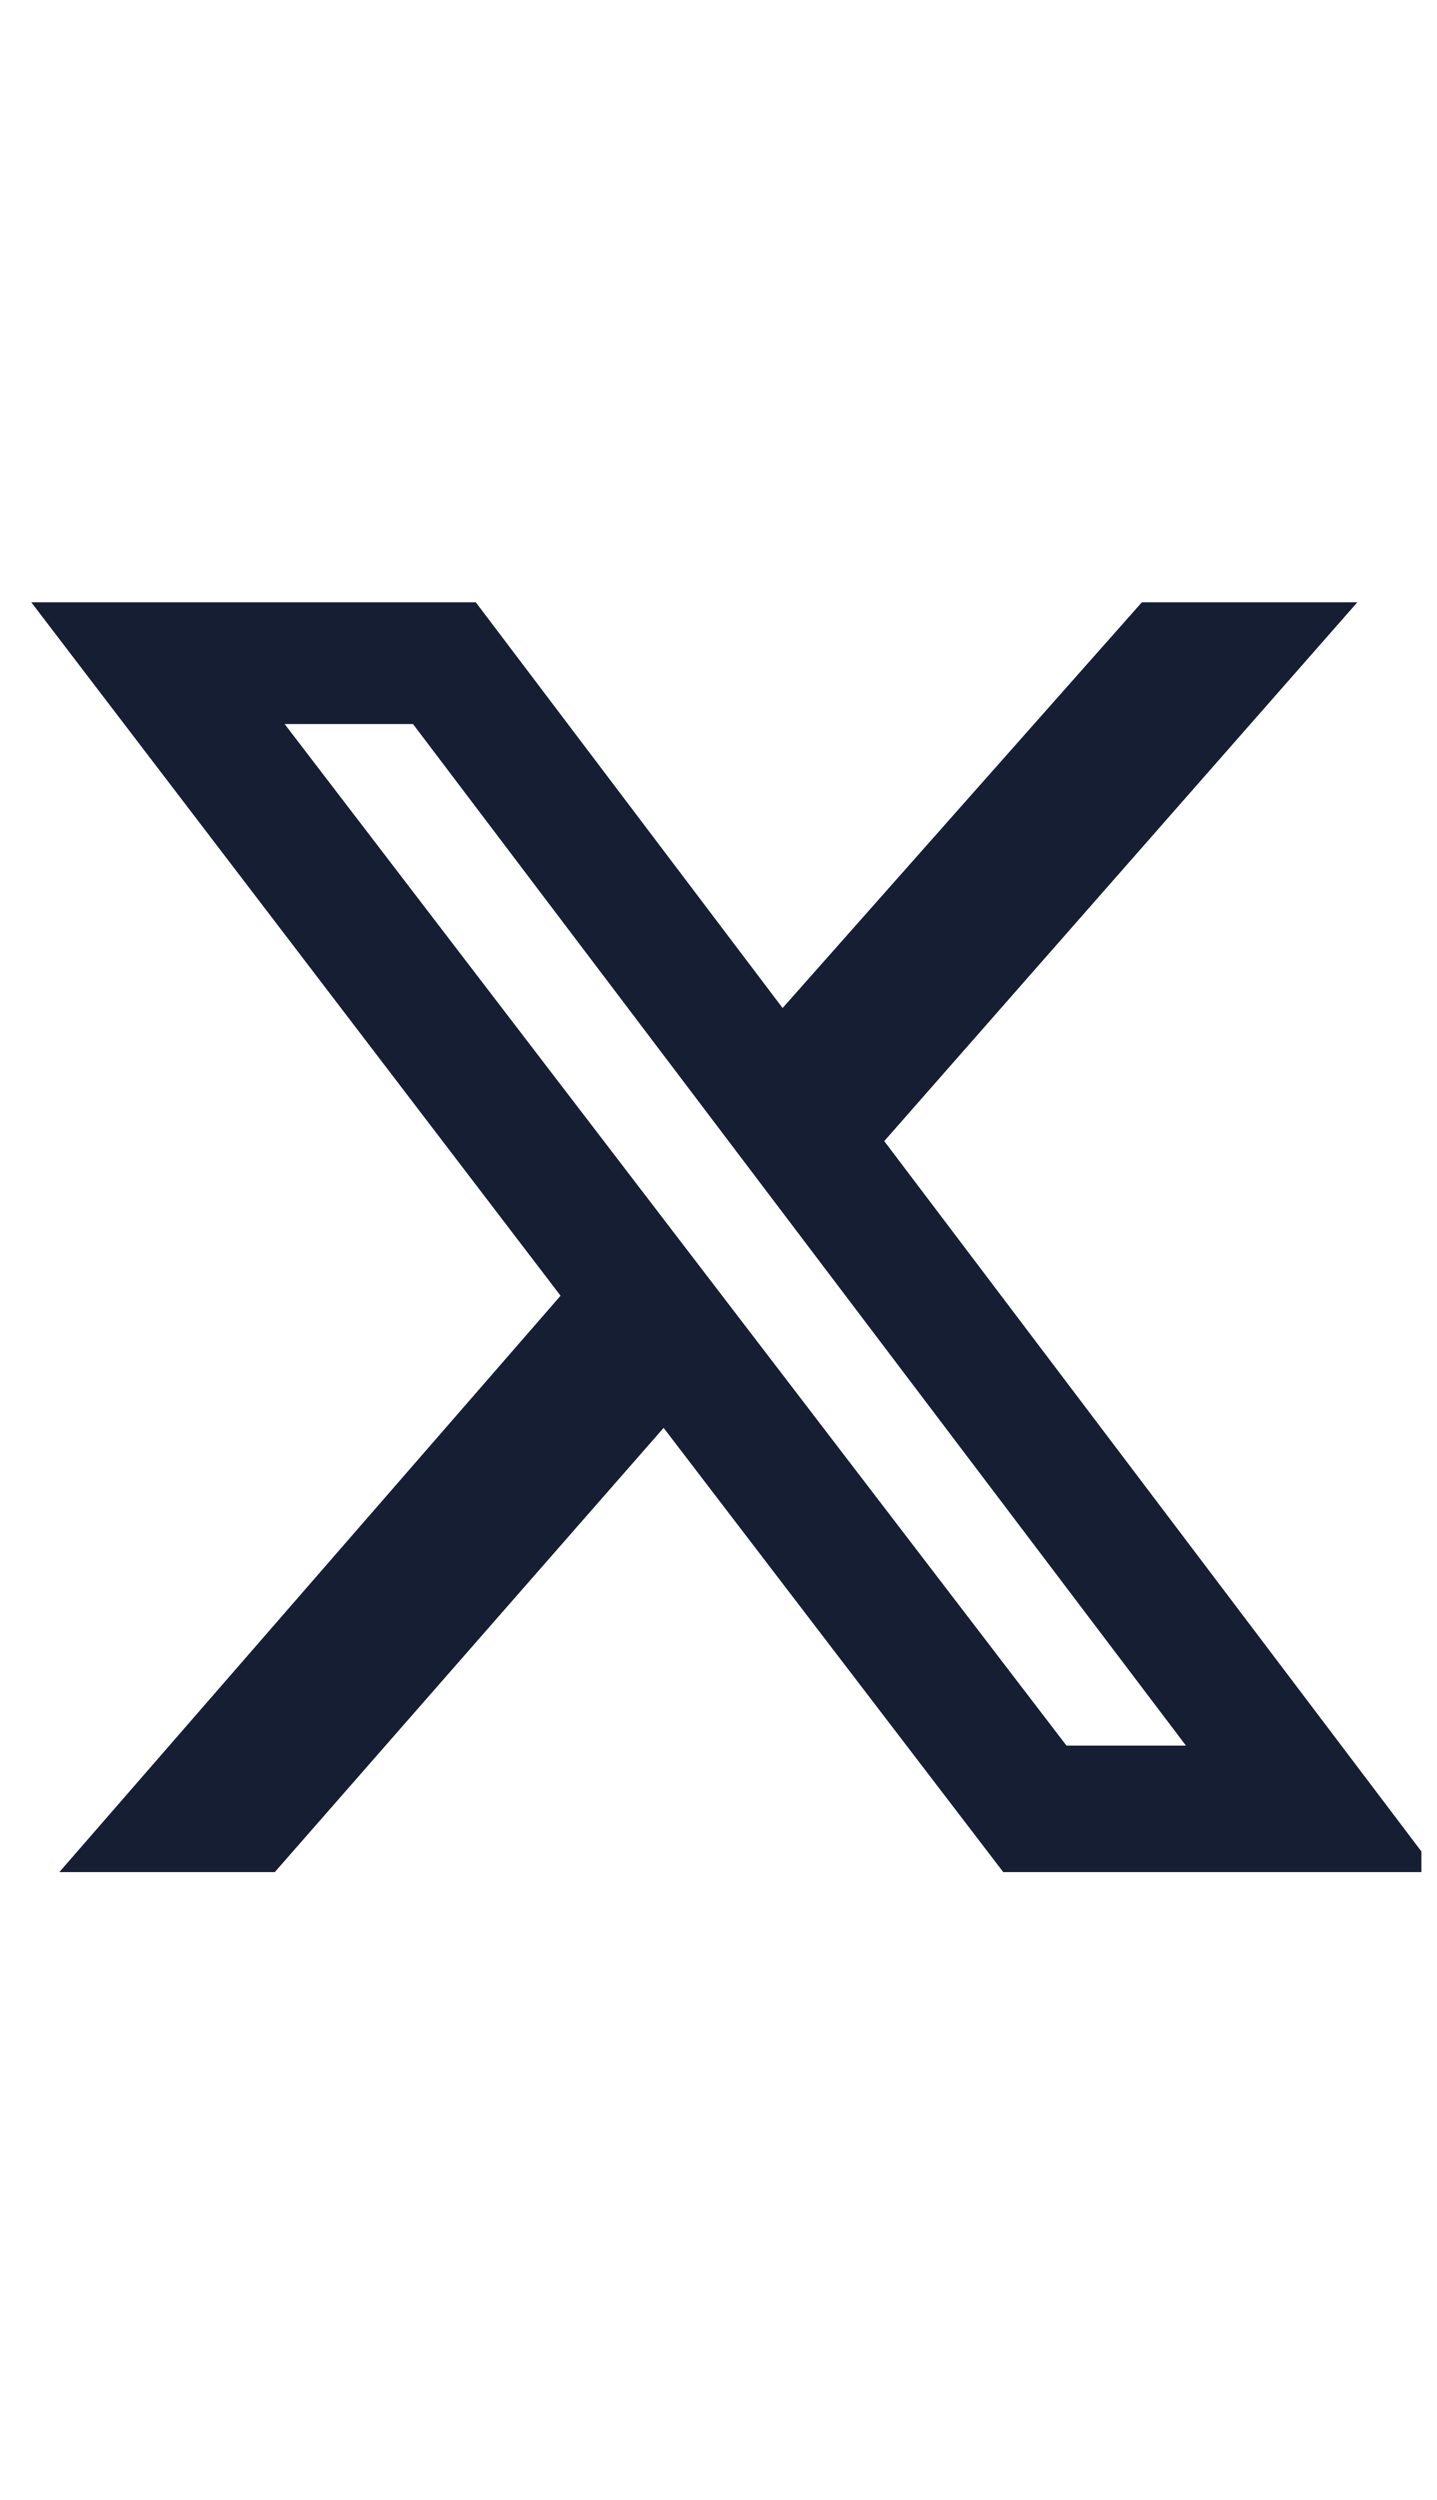 <svg width="46" height="80" viewBox="0 0 46 80" fill="none" xmlns="http://www.w3.org/2000/svg">
<g clip-path="url(#clip0_4716_31466)">
<path d="M36.553 19.273H43.451L28.306 36.517L46 59.909H32.115L21.243 45.694L8.797 59.909H1.9L17.944 41.465L1 19.273H15.23L25.052 32.258L36.553 19.273ZM34.139 55.861H37.963L13.221 23.171H9.112L34.139 55.861Z" fill="#161E33"/>
</g>
<defs>
<clipPath id="clip0_4716_31466">
<rect width="45" height="80" fill="white" transform="translate(0.5)"/>
</clipPath>
</defs>
</svg>
